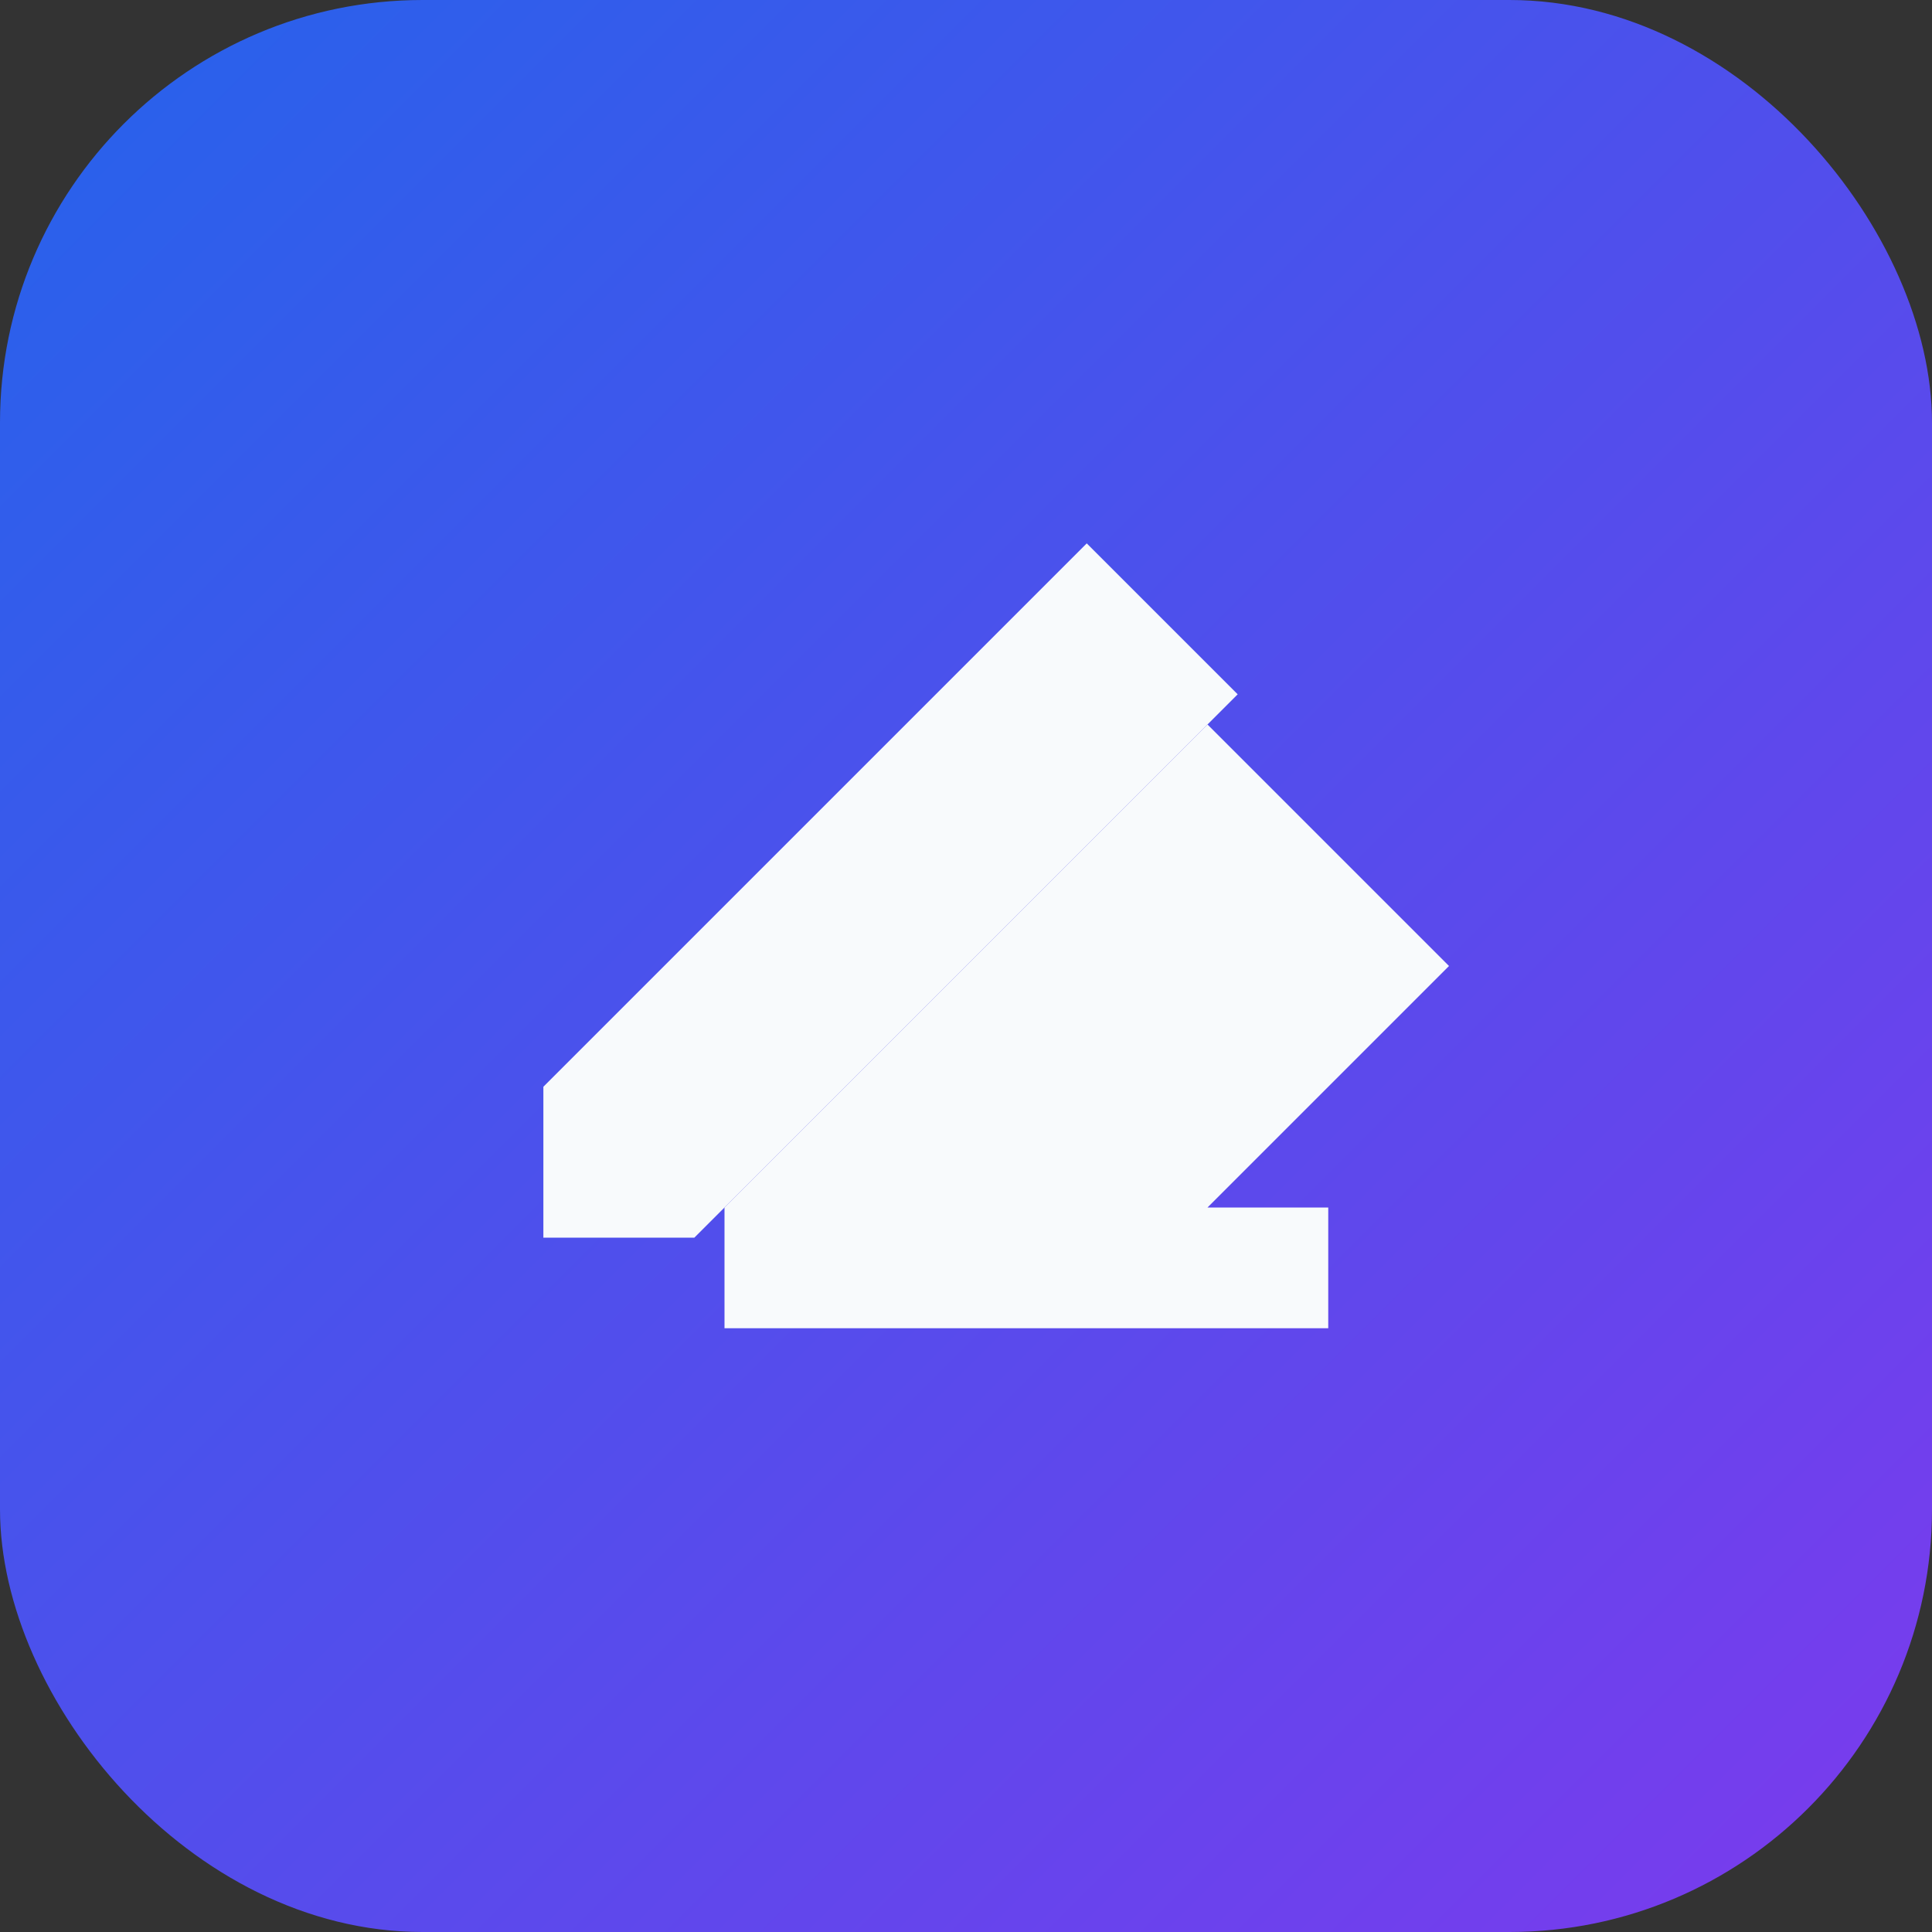 <?xml version="1.0" encoding="UTF-8"?>
<svg xmlns="http://www.w3.org/2000/svg" viewBox="0 0 64 64">
  <rect x="0" y="0" width="64" height="64" fill="#333333" stroke="none"/>
  <defs>
    <linearGradient id="grad" x1="0%" y1="0%" x2="100%" y2="100%">
      <stop offset="0%" stop-color="#2563eb" />
      <stop offset="100%" stop-color="#7c3aed" />
    </linearGradient>
  </defs>
  <rect width="64" height="64" rx="14" fill="url(#grad)" />
  <path d="M18 36l18-18 5 5-18 18H18v-5z" fill="#f8fafc" />
  <path d="M44 44H24v-4l16-16 8 8-8 8h4v4z" fill="#f8fafc" />
</svg>
